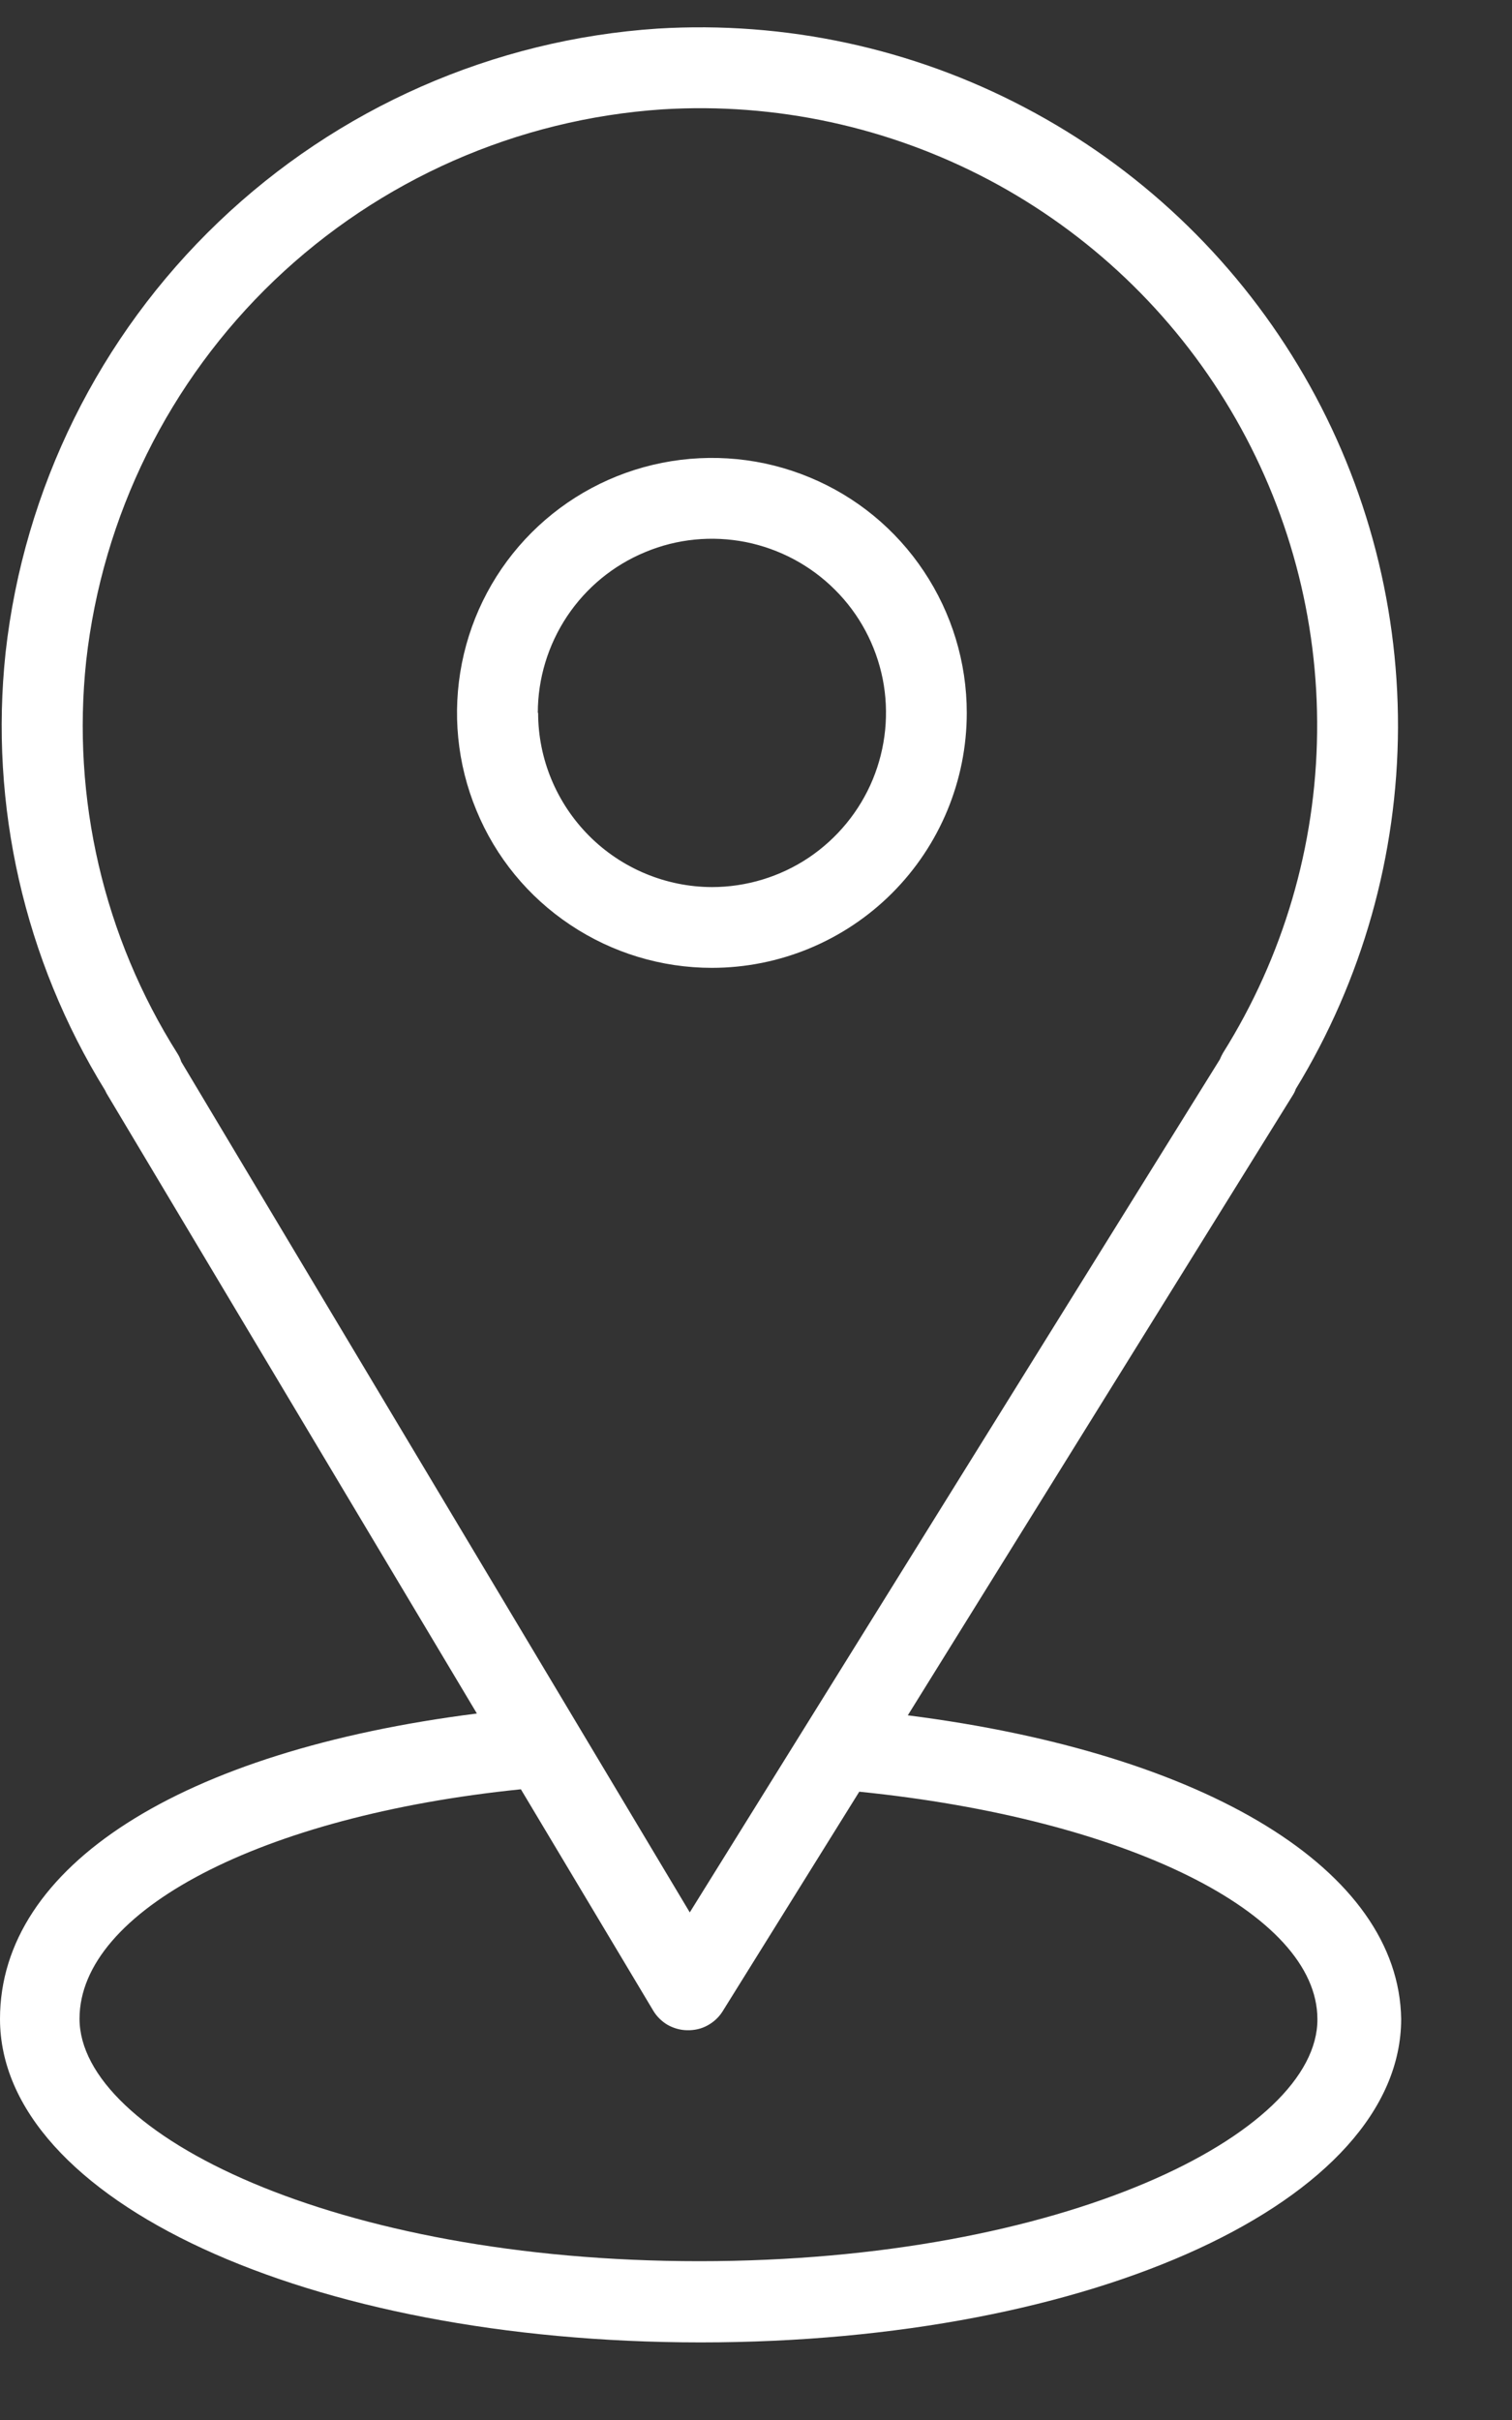 <svg width="10" height="16" viewBox="0 0 10 16" fill="none" xmlns="http://www.w3.org/2000/svg">
<rect x="0" y="0" width="10" height="16" fill="#333333" stroke="none"/>
<g clip-path="url(#clip0_1_708)">
<path d="M6.004 11.341L8.549 7.243C8.558 7.229 8.565 7.215 8.57 7.2C9.01 6.48 9.243 5.653 9.246 4.81C9.248 3.966 9.02 3.138 8.585 2.416C8.15 1.693 7.525 1.103 6.778 0.711C6.032 0.318 5.192 0.138 4.35 0.189C3.262 0.261 2.233 0.714 1.445 1.468C0.656 2.222 0.158 3.23 0.037 4.314C-0.071 5.325 0.161 6.344 0.695 7.209C0.701 7.222 0.707 7.234 0.715 7.246L3.154 11.329C1.194 11.577 0 12.338 0 13.348C0 14.546 2.032 15.487 4.634 15.487C7.236 15.487 9.267 14.548 9.267 13.348C9.251 12.366 7.986 11.593 6.004 11.341ZM1.174 6.966C0.686 6.194 0.473 5.279 0.57 4.37C0.677 3.411 1.117 2.521 1.814 1.854C2.511 1.188 3.42 0.787 4.382 0.723C5.131 0.677 5.877 0.839 6.54 1.189C7.203 1.54 7.756 2.066 8.139 2.711C8.522 3.356 8.72 4.093 8.711 4.843C8.703 5.593 8.487 6.326 8.089 6.961C8.081 6.975 8.074 6.989 8.068 7.004L4.562 12.644L1.199 7.02C1.193 7.001 1.185 6.983 1.174 6.966ZM4.625 14.95C2.213 14.95 0.526 14.106 0.526 13.347C0.526 12.634 1.725 12.005 3.445 11.83L4.32 13.293C4.343 13.332 4.377 13.365 4.416 13.388C4.456 13.41 4.501 13.423 4.546 13.423C4.592 13.424 4.638 13.414 4.678 13.392C4.719 13.37 4.753 13.339 4.778 13.3L5.683 11.846C7.444 12.024 8.713 12.648 8.713 13.35C8.717 14.106 7.036 14.95 4.625 14.95Z" fill="white"/>
<path d="M6.394 4.713C6.394 4.38 6.295 4.054 6.11 3.777C5.925 3.499 5.662 3.283 5.354 3.156C5.046 3.028 4.707 2.995 4.379 3.06C4.052 3.125 3.752 3.285 3.516 3.521C3.28 3.757 3.12 4.057 3.055 4.384C2.99 4.711 3.023 5.05 3.151 5.358C3.278 5.667 3.494 5.93 3.772 6.115C4.049 6.3 4.375 6.399 4.708 6.399C5.155 6.399 5.584 6.221 5.9 5.905C6.216 5.589 6.394 5.16 6.394 4.713ZM3.557 4.713C3.557 4.486 3.625 4.263 3.751 4.074C3.878 3.884 4.057 3.737 4.268 3.65C4.478 3.562 4.71 3.54 4.933 3.584C5.156 3.629 5.361 3.738 5.522 3.899C5.684 4.06 5.793 4.265 5.838 4.489C5.882 4.712 5.859 4.943 5.772 5.154C5.685 5.364 5.537 5.544 5.348 5.671C5.159 5.797 4.936 5.865 4.708 5.865C4.404 5.864 4.111 5.742 3.896 5.526C3.681 5.31 3.559 5.018 3.559 4.713H3.557Z" fill="white"/>
</g>
<defs>
<clipPath id="clip0_1_708">
<rect width="9.267" height="15.307" fill="white" transform="translate(0 0.18)"/>
</clipPath>
</defs>
</svg>
